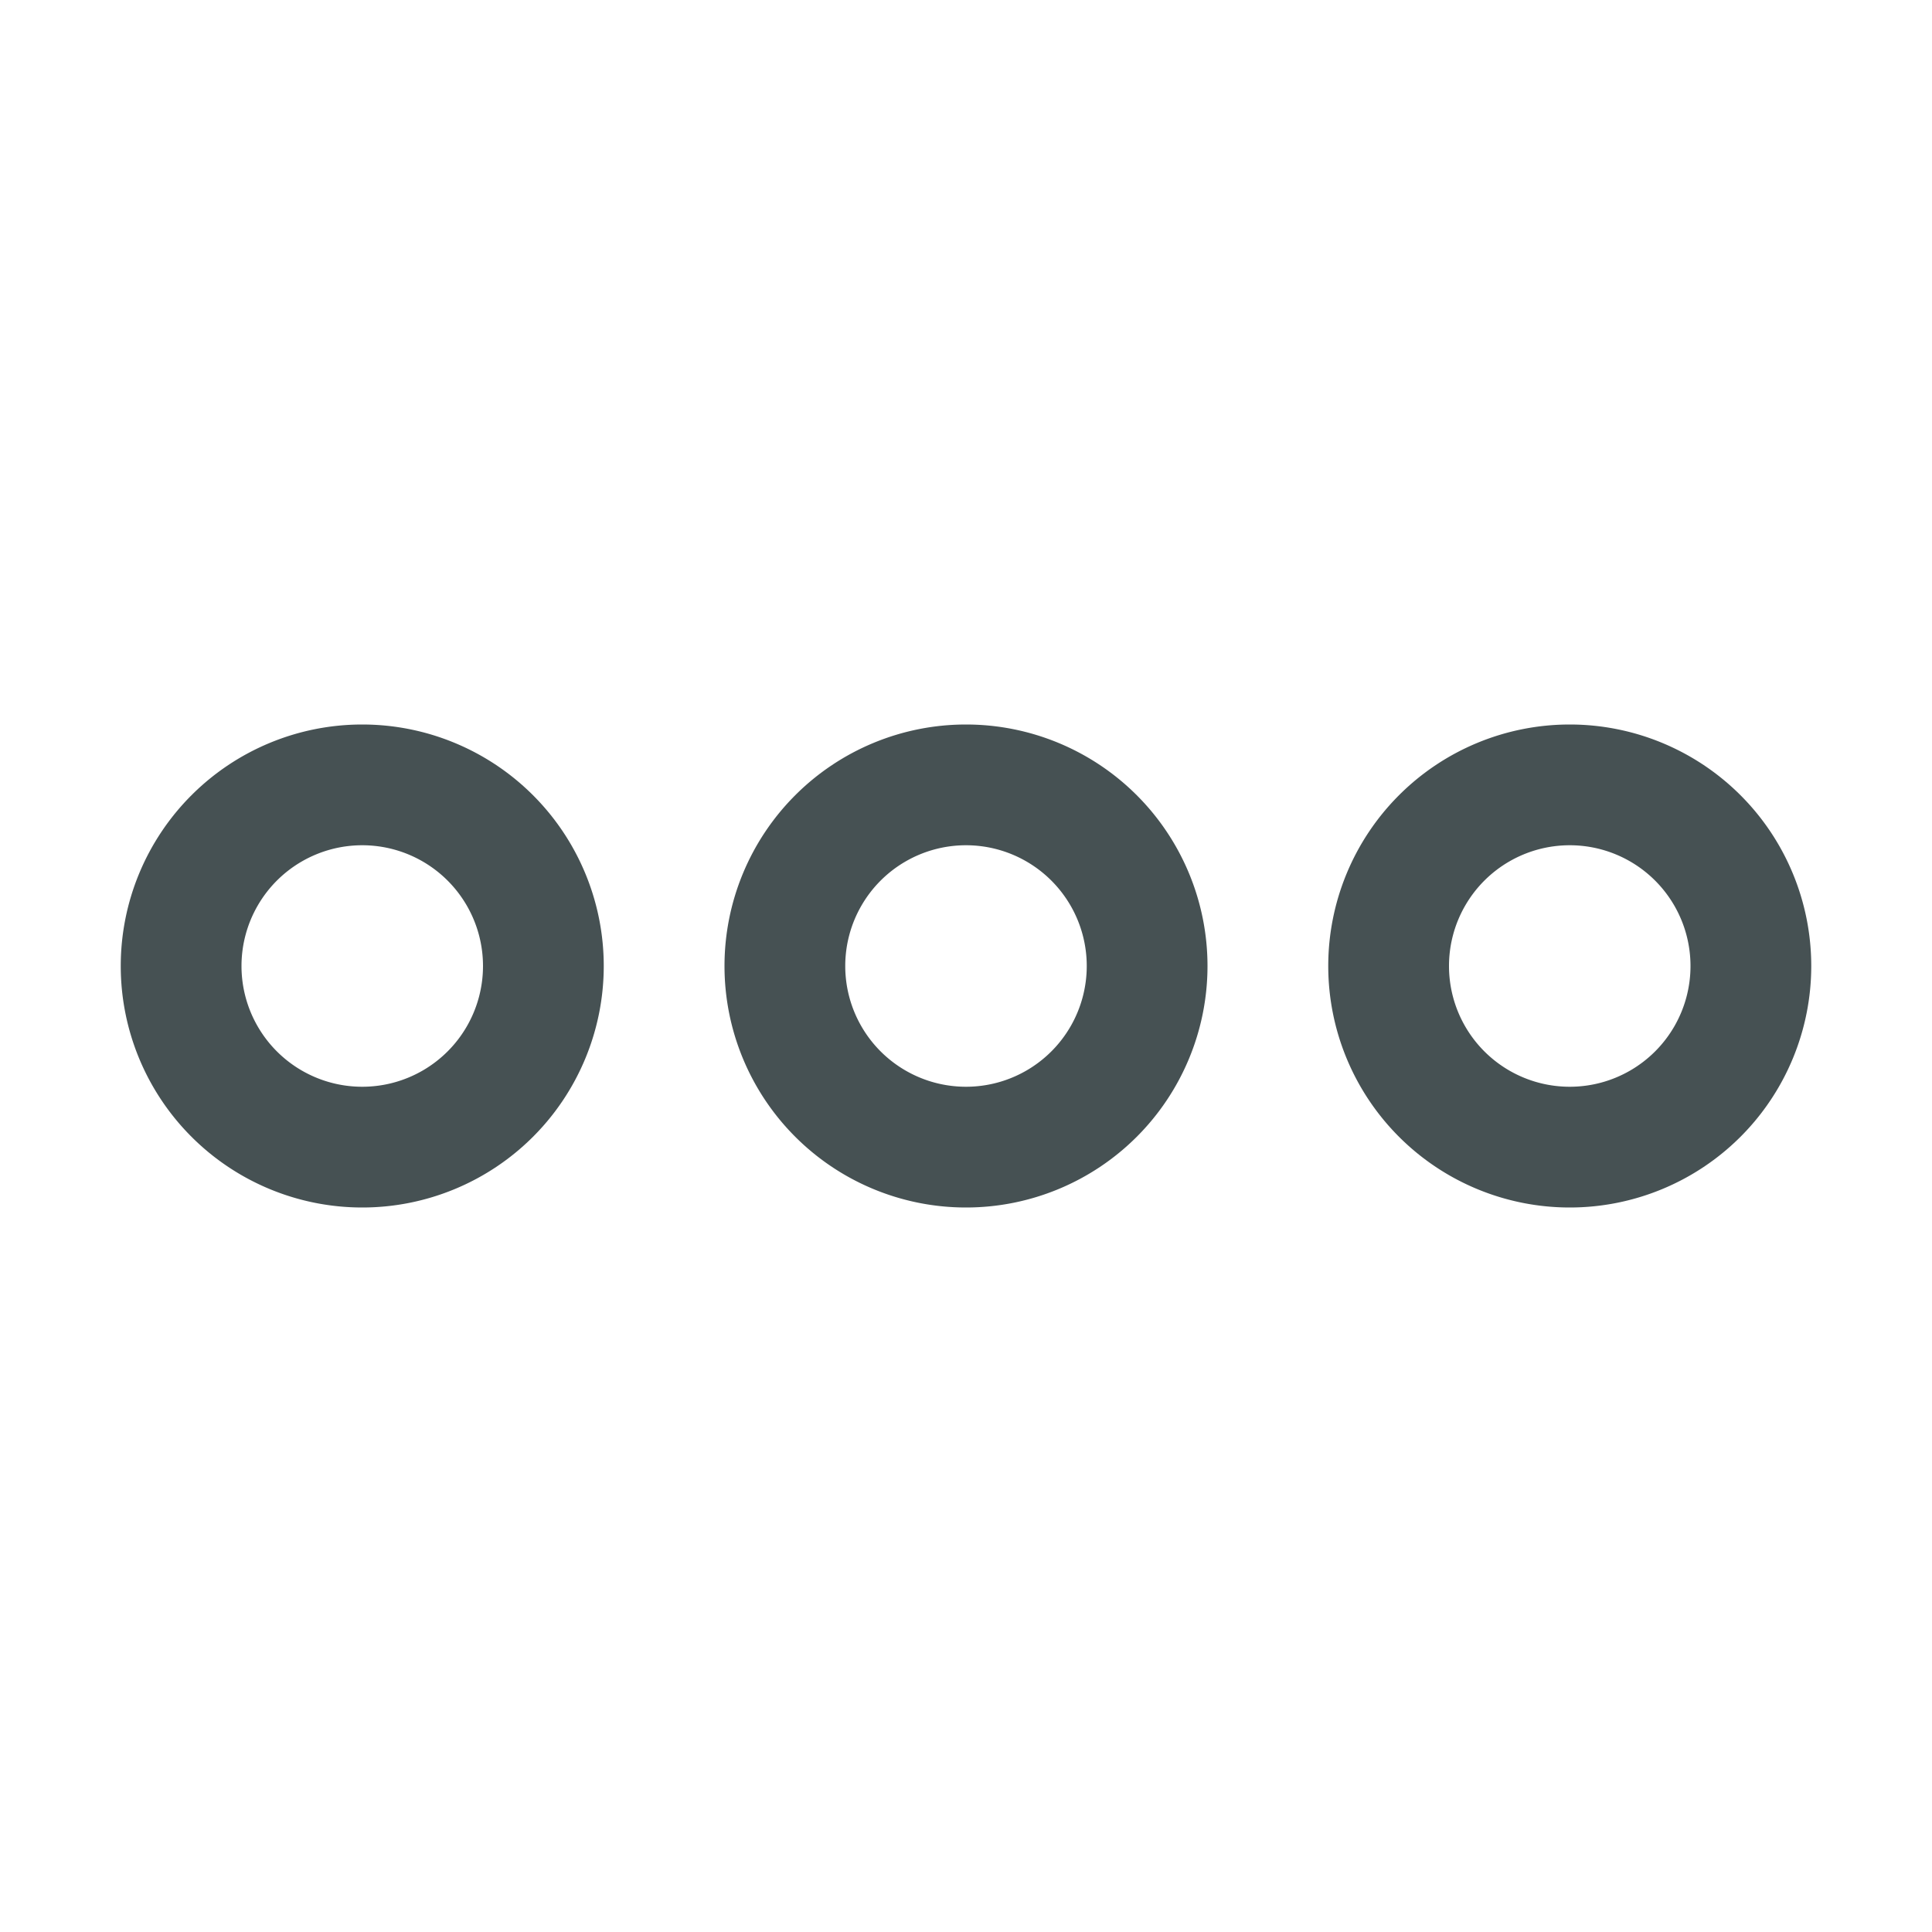 <svg xmlns="http://www.w3.org/2000/svg" width="16" height="16"><g fill="#465153"><use href="#a"/><use x="5" href="#a"/><use x="10" href="#a"/></g><defs><path id="a" d="M3 6a2 2 0 1 0 0 4 2 2 0 1 0 0-4m0 1a1 1 0 1 1 0 2 1 1 0 1 1 0-2"/></defs></svg>